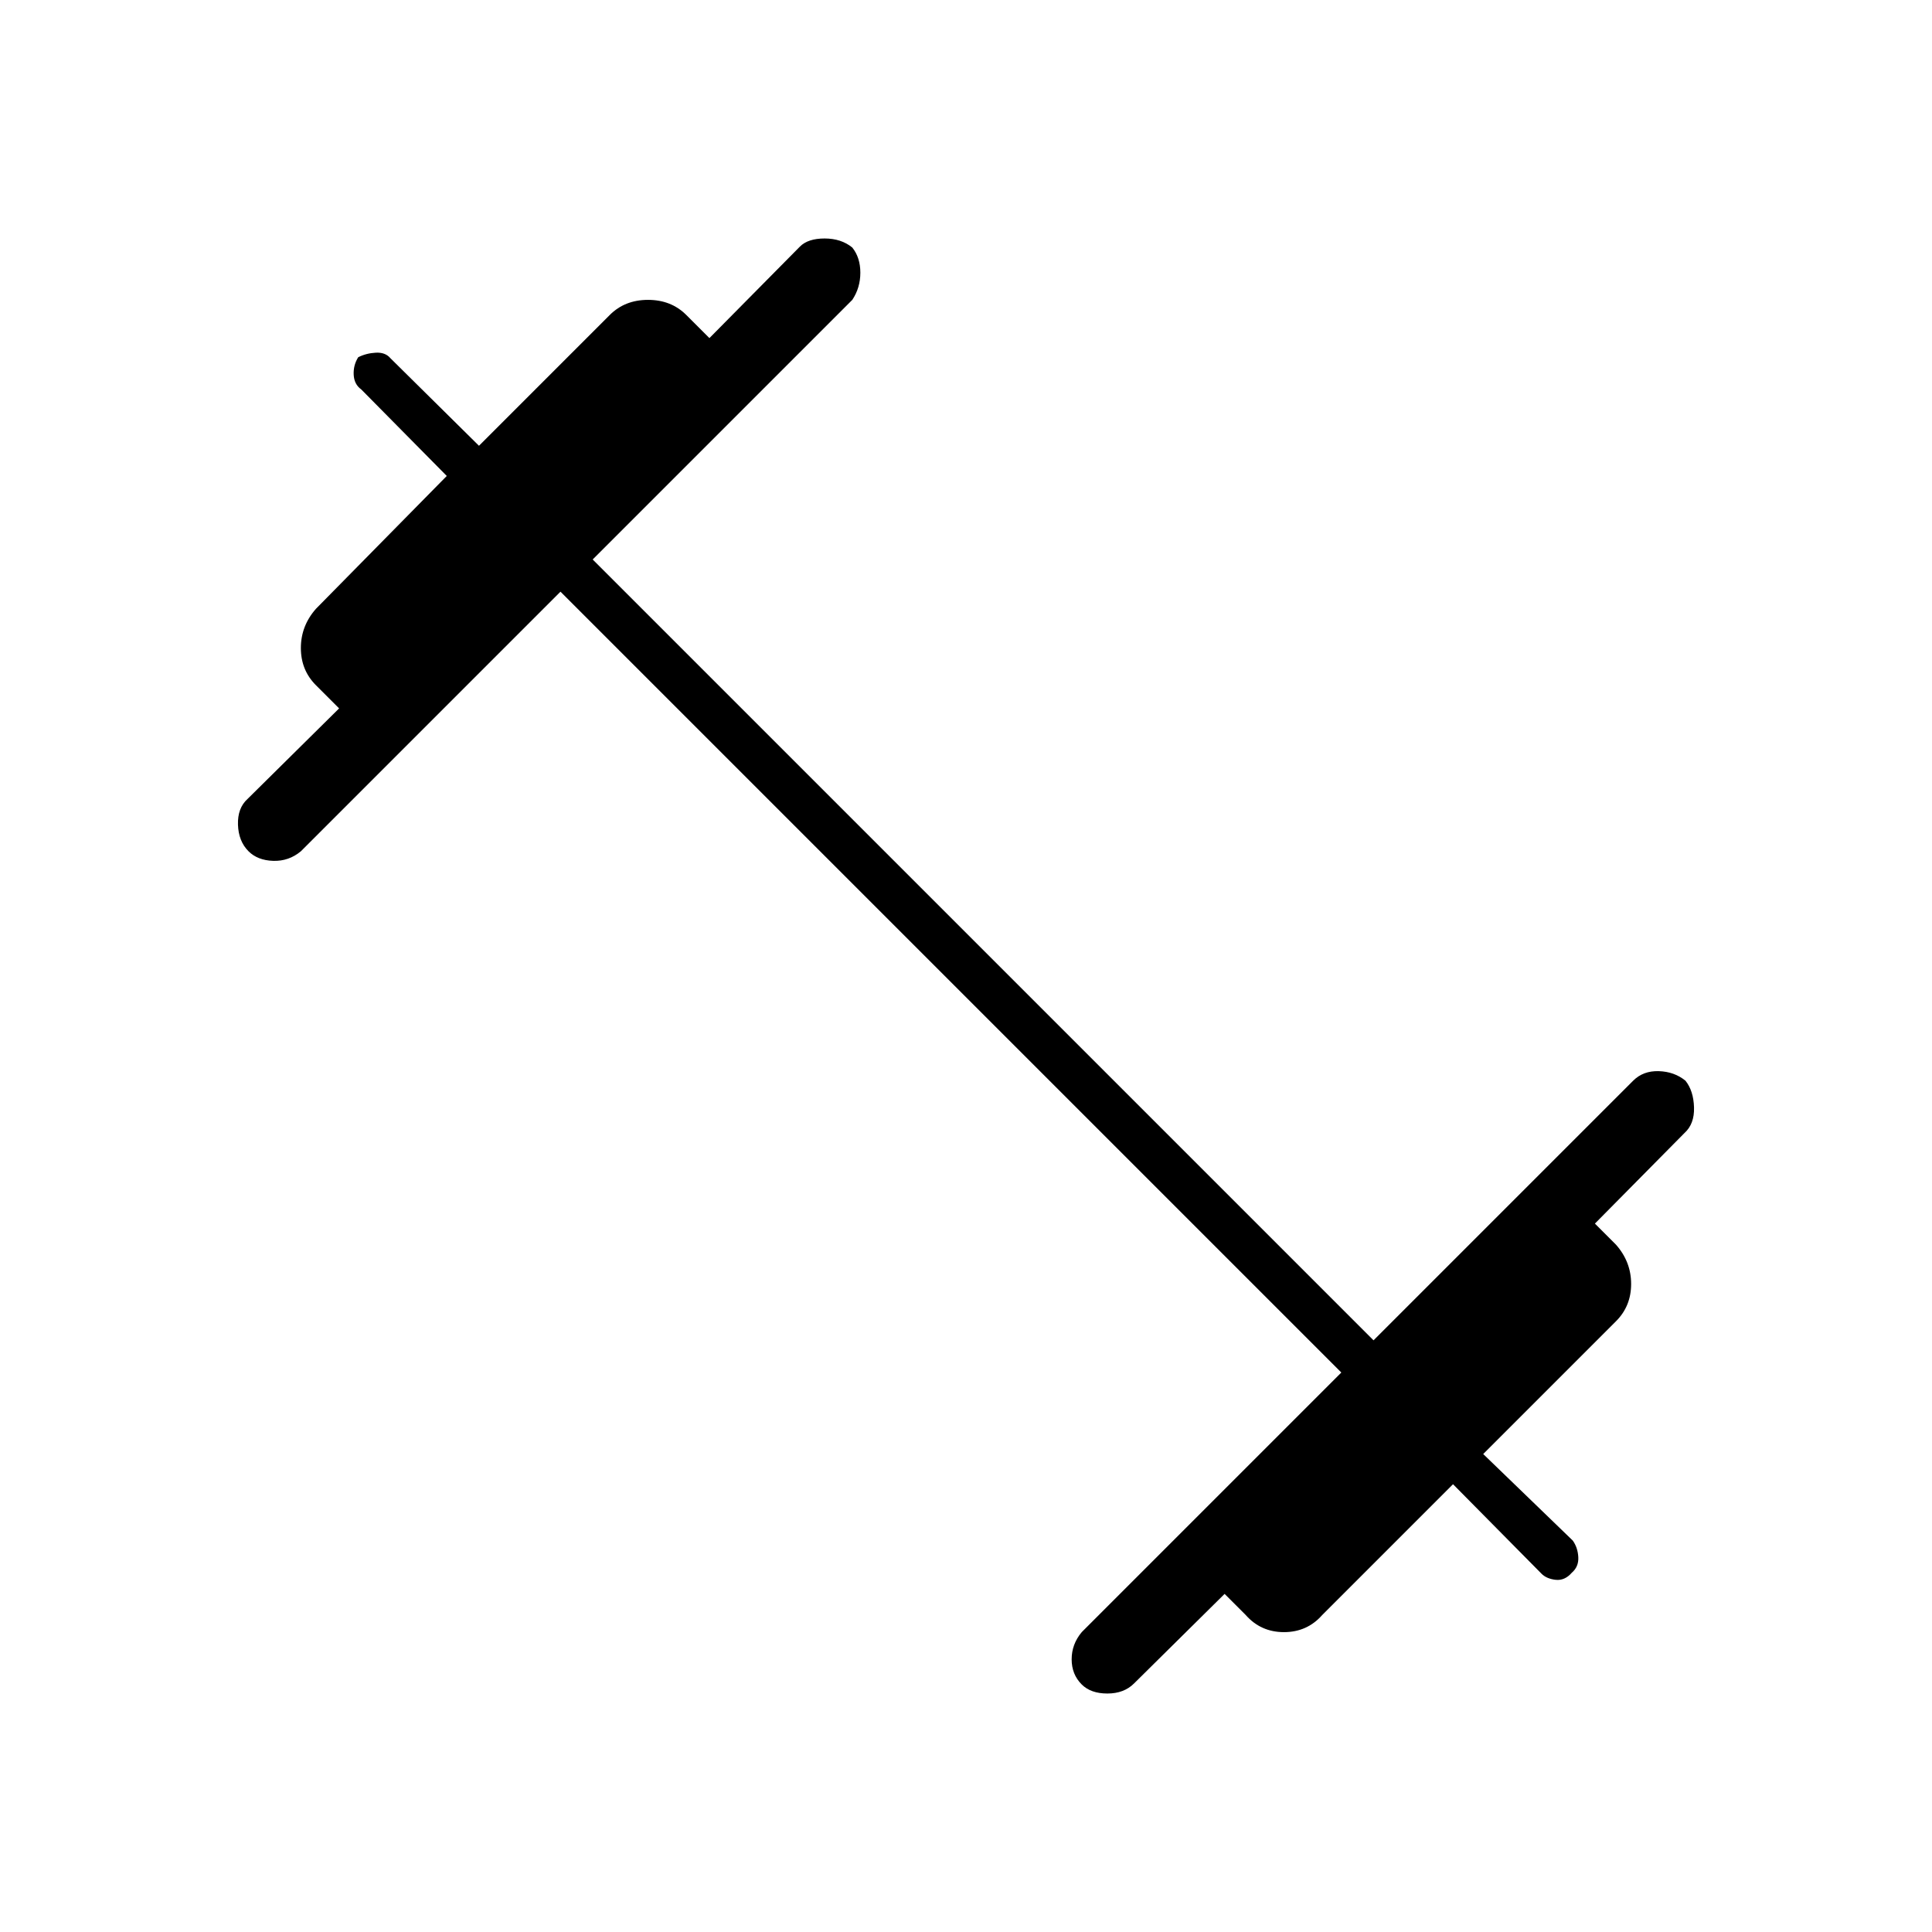 <svg xmlns="http://www.w3.org/2000/svg" height="48" viewBox="0 -960 960 960" width="48"><path d="m278.5-666-129 129q-6 5-13.75 4.75T123.5-537q-5-5-5.25-13.25T123-563l45.5-45-11.5-11.5q-7.5-7.5-7.5-18.5t7.5-19.5l65-66-42.5-43q-3.5-2.5-3.75-7.25t2.25-8.75q4-2 8.75-2.25T194-782l44 43.5 65-65q7.5-7.5 19-7.5t19 7.5l11.5 11.5 45-45.5q4-4 12.25-4t13.75 4.5q4 5 4 12.5t-4 13.5l-129 129 388 388 129-129q5-5 12.75-4.75T837.5-423q4 5 4.25 13.25T837-397l-44.5 45 10.5 10.5q7.5 8.5 7.5 19.5t-7.5 18.5l-66 66 44.5 43q2.5 3.5 2.75 8.25T781-178.5q-3.5 4-8 3.5t-7-3l-44-44.5-65 65q-7.5 8.5-19 8.5t-19-8.5L608.5-168l-45 44.5q-5 5-13.25 5T537.5-123q-5-5-5-12.5t5-13.5l129-129-388-388Z"/></svg>